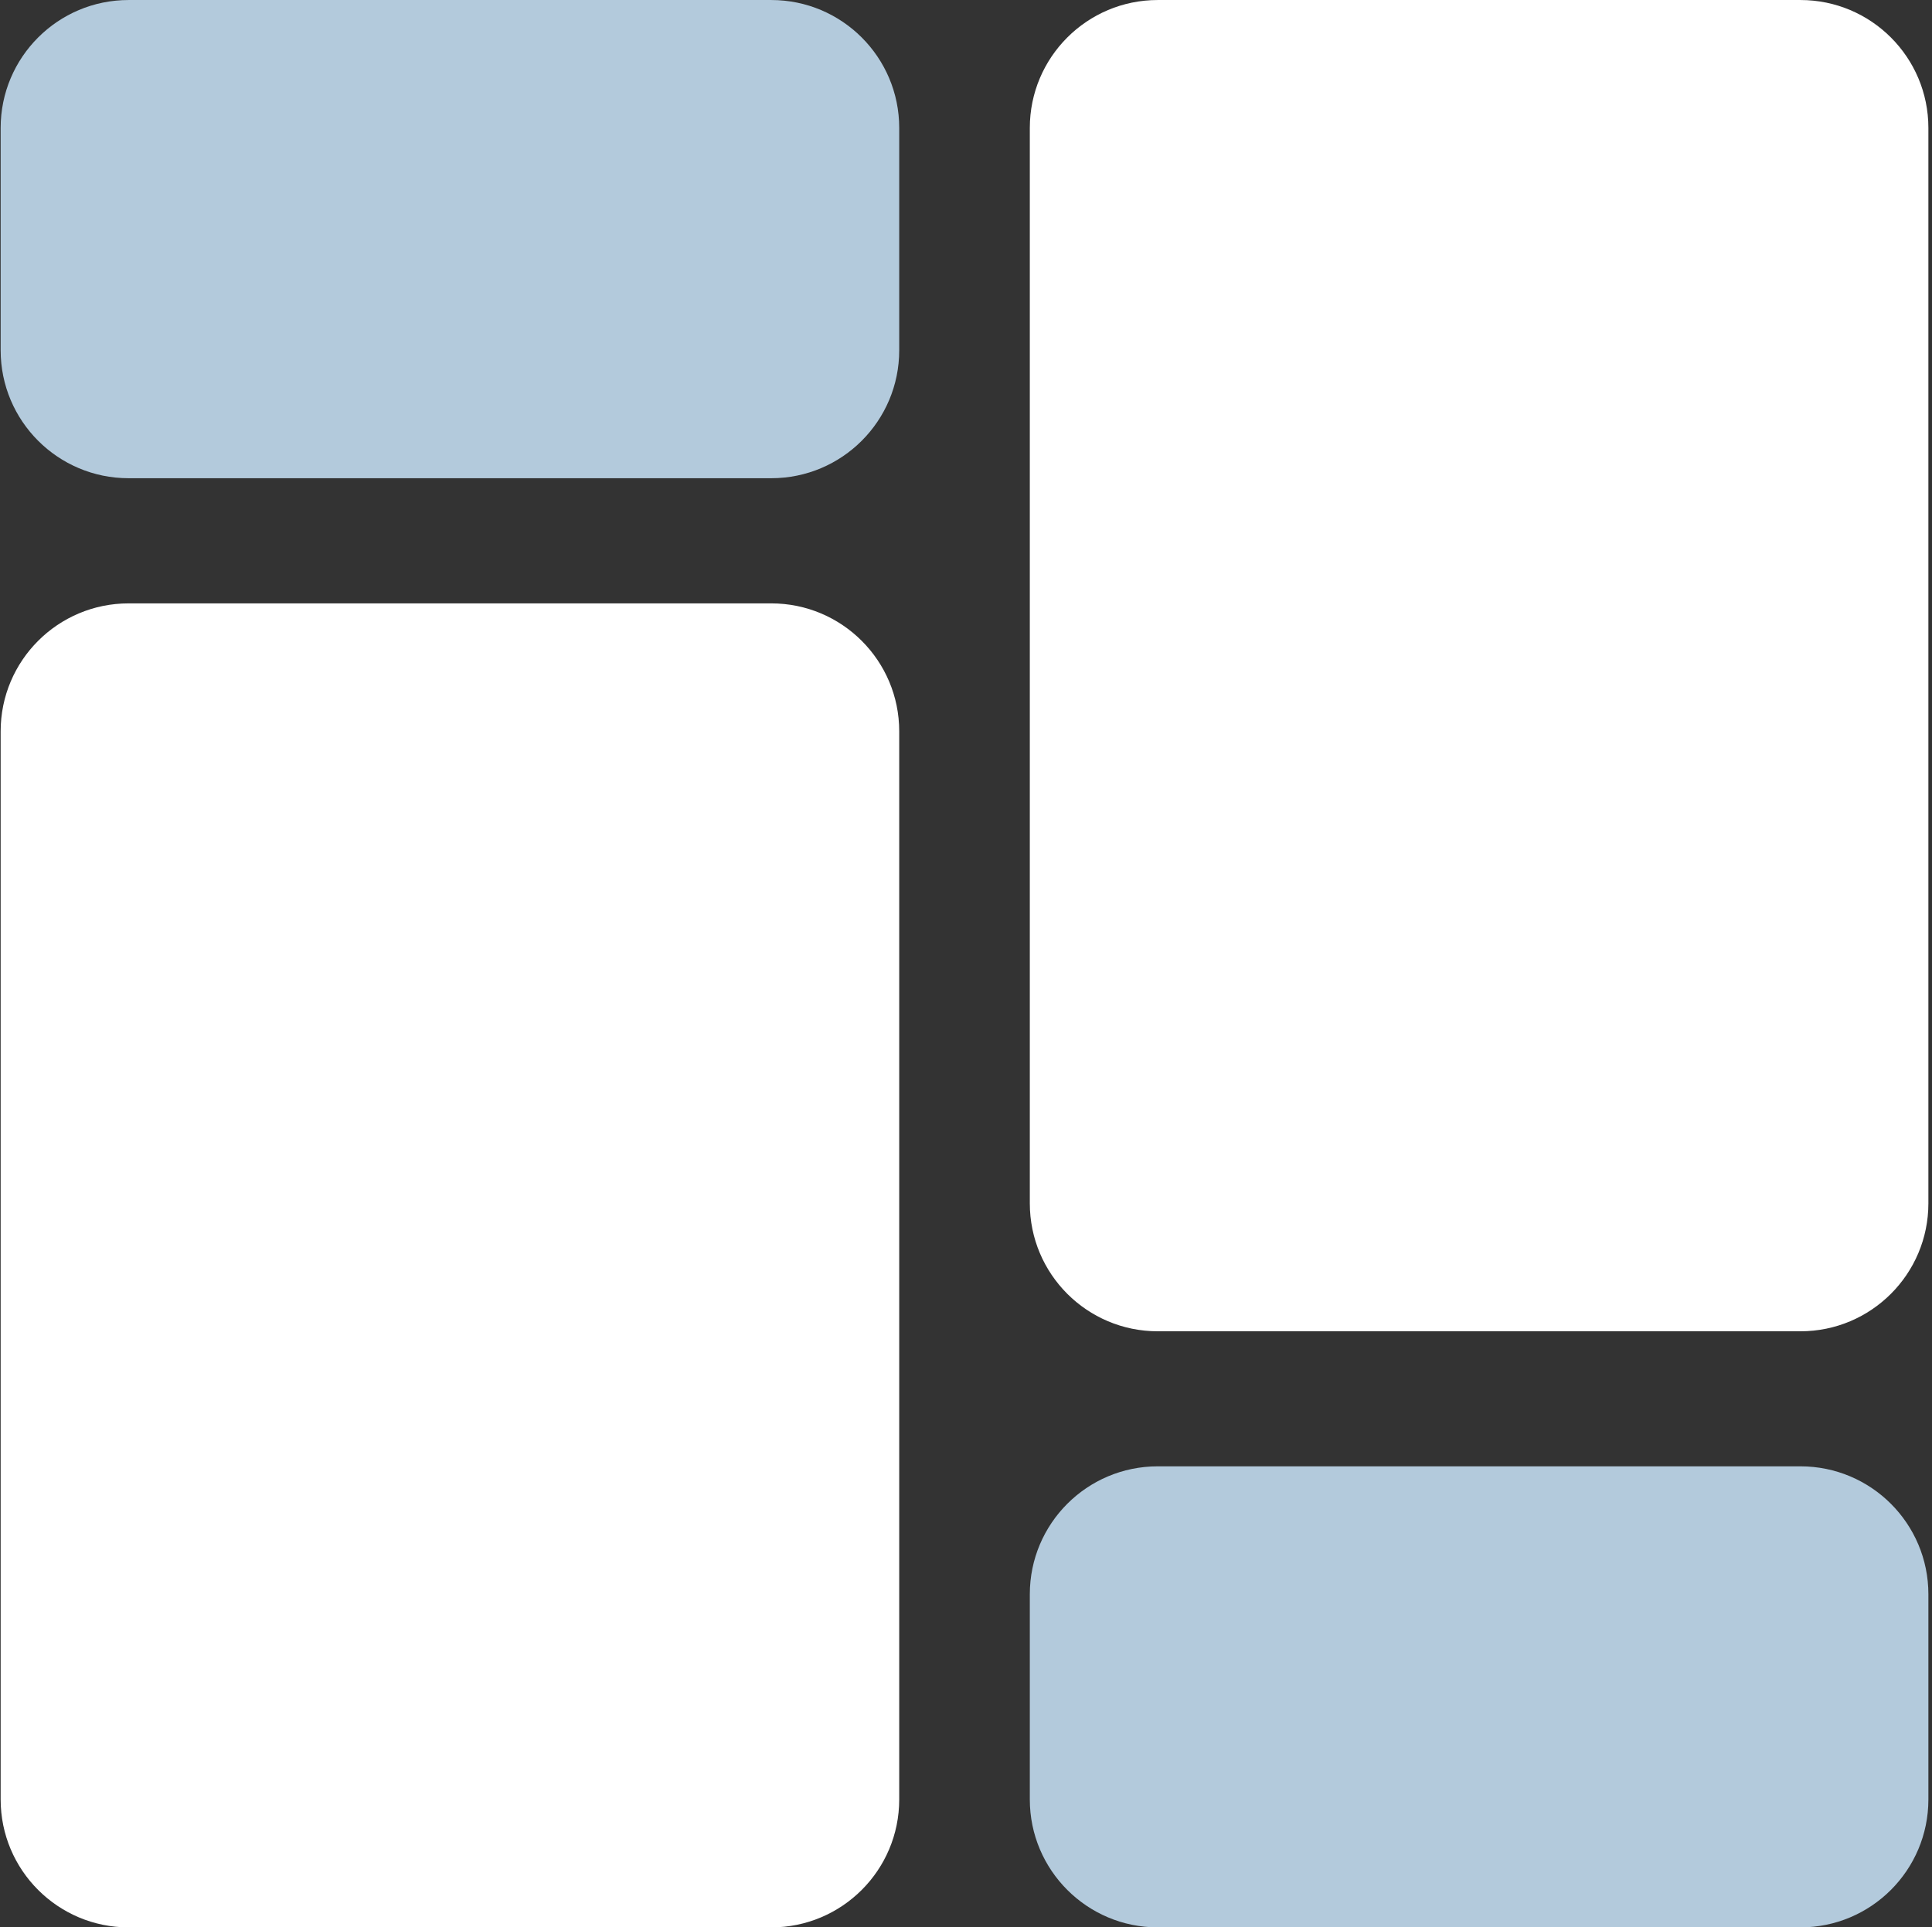 <svg width="453" height="452" viewBox="0 0 453 452" fill="none" xmlns="http://www.w3.org/2000/svg">
<rect x="0" y="0" width="453" height="452" fill="#333333" stroke="none"/>
<path d="M0.153 30.004C0.153 13.435 13.584 0.004 30.153 0.004H180.842C197.411 0.004 210.842 13.435 210.842 30.004V82.15C210.842 98.718 197.411 112.15 180.842 112.15H30.153C13.584 112.15 0.153 98.718 0.153 82.15V30.004Z" fill="#B3CADC"/>
<path d="M241.463 30.004C241.463 13.435 254.895 0.004 271.463 0.004H422.153C438.721 0.004 452.153 13.435 452.153 30.004V282.209C452.153 298.778 438.721 312.209 422.153 312.209H271.463C254.895 312.209 241.463 298.778 241.463 282.209V30.004Z" fill="white"/>
<path d="M0.153 171.502C0.153 154.934 13.584 141.502 30.153 141.502H180.842C197.411 141.502 210.842 154.934 210.842 171.502V422.004C210.842 438.572 197.411 452.004 180.842 452.004H30.153C13.584 452.004 0.153 438.572 0.153 422.004V171.502Z" fill="white"/>
<path d="M241.463 373.878C241.463 357.31 254.895 343.878 271.463 343.878H422.153C438.721 343.878 452.153 357.31 452.153 373.878V422.003C452.153 438.572 438.721 452.003 422.153 452.003H271.463C254.895 452.003 241.463 438.572 241.463 422.003V373.878Z" fill="#B3CADC"/>
</svg>
